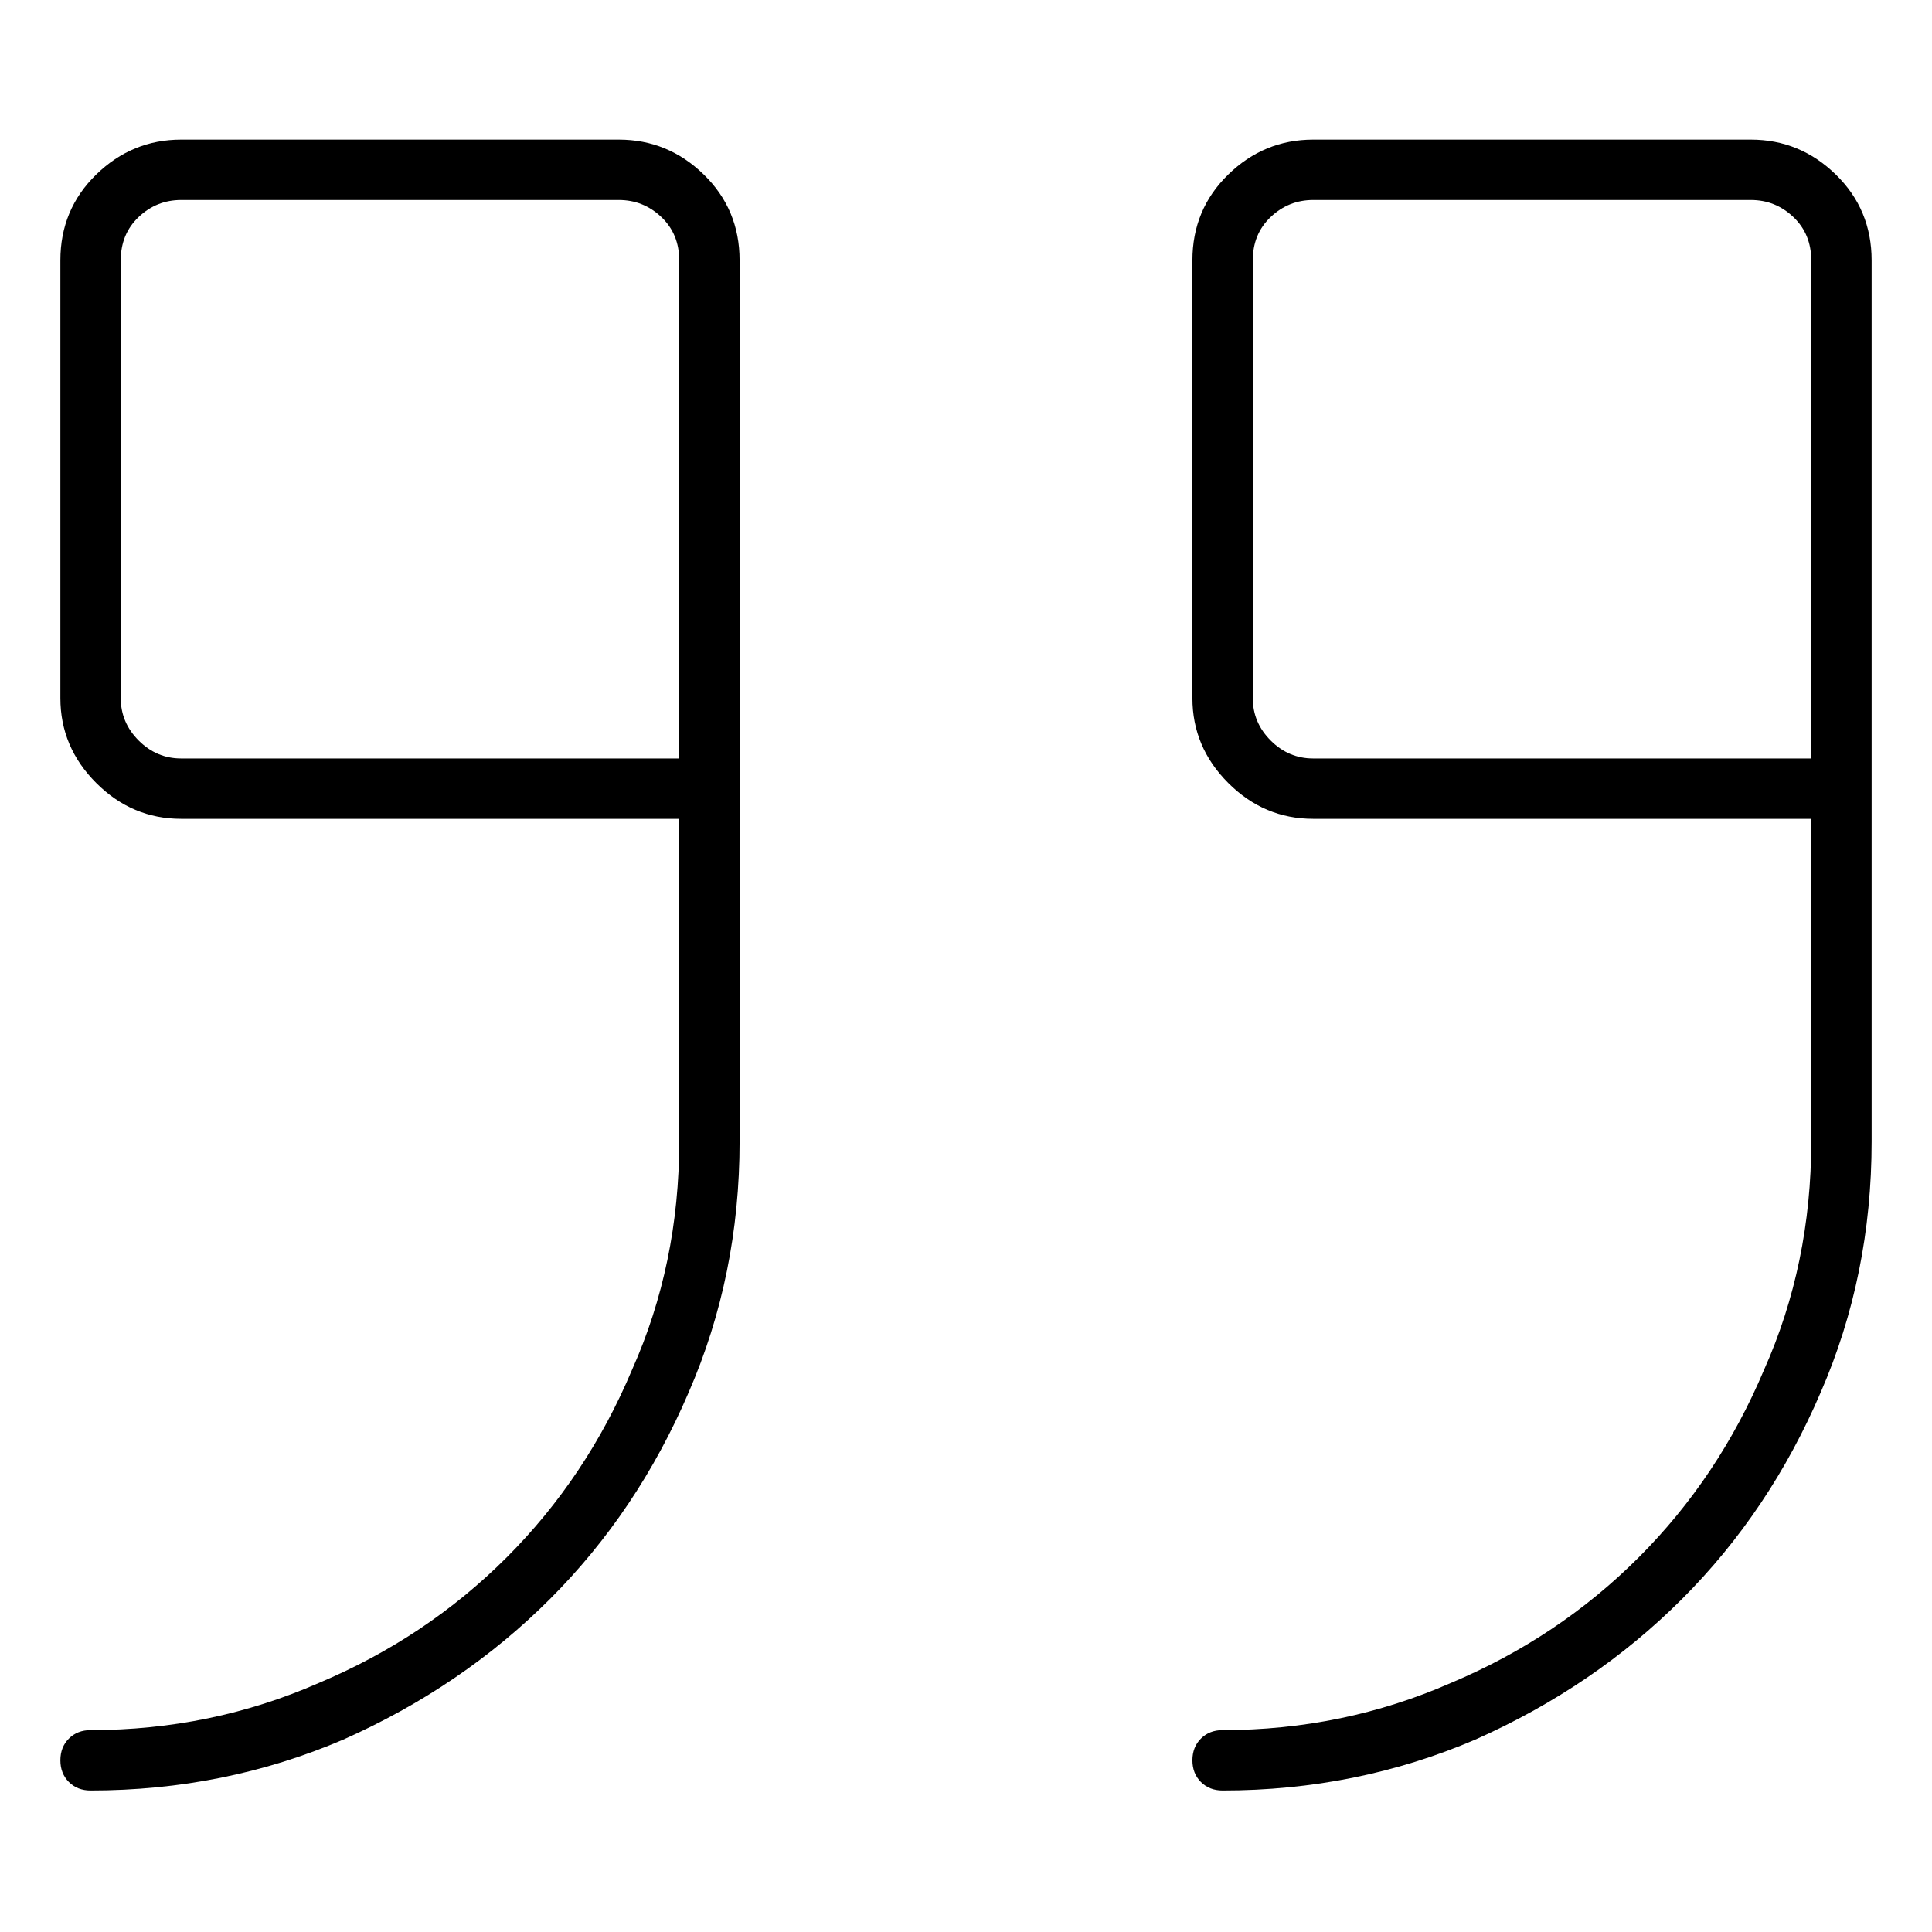 <svg viewBox="0 0 1024 1024" xmlns="http://www.w3.org/2000/svg">
  <path transform="scale(1, -1) translate(0, -960)" fill="currentColor" d="M392 822q0 27 -19 45.5t-45 18.5h-232q-26 0 -45 -18.5t-19 -45.5v-232q0 -26 19 -45t45 -19h264v-171q0 -65 -25 -121q-24 -57 -66.5 -99.5t-99.5 -66.5q-57 -25 -121 -25q-7 0 -11.5 -4.5t-4.5 -11.5t4.5 -11.5t11.5 -4.5q71 0 134 27q63 28 109.5 74.5t73.5 109.5 q27 62 27 133v187v0v0v280v0zM360 558h-264q-13 0 -22.5 9.5t-9.5 22.5v232q0 14 9.5 23t22.5 9h232q13 0 22.5 -9t9.5 -23v-264zM992 822q0 27 -19 45.5t-45 18.5h-232q-26 0 -45 -18.5t-19 -45.5v-232q0 -26 19 -45t45 -19h264v-171q0 -65 -25 -121q-24 -57 -66.5 -99.5 t-99.5 -66.5q-57 -25 -121 -25q-7 0 -11.5 -4.5t-4.5 -11.5t4.5 -11.5t11.5 -4.5q71 0 134 27q63 28 109.5 74.5t73.5 109.5q27 62 27 133v187v0v0v0v0v280v0zM664 590v232q0 14 9.5 23t22.5 9h232q13 0 22.5 -9t9.5 -23v-264h-264q-13 0 -22.5 9.5t-9.5 22.5z" />
</svg>